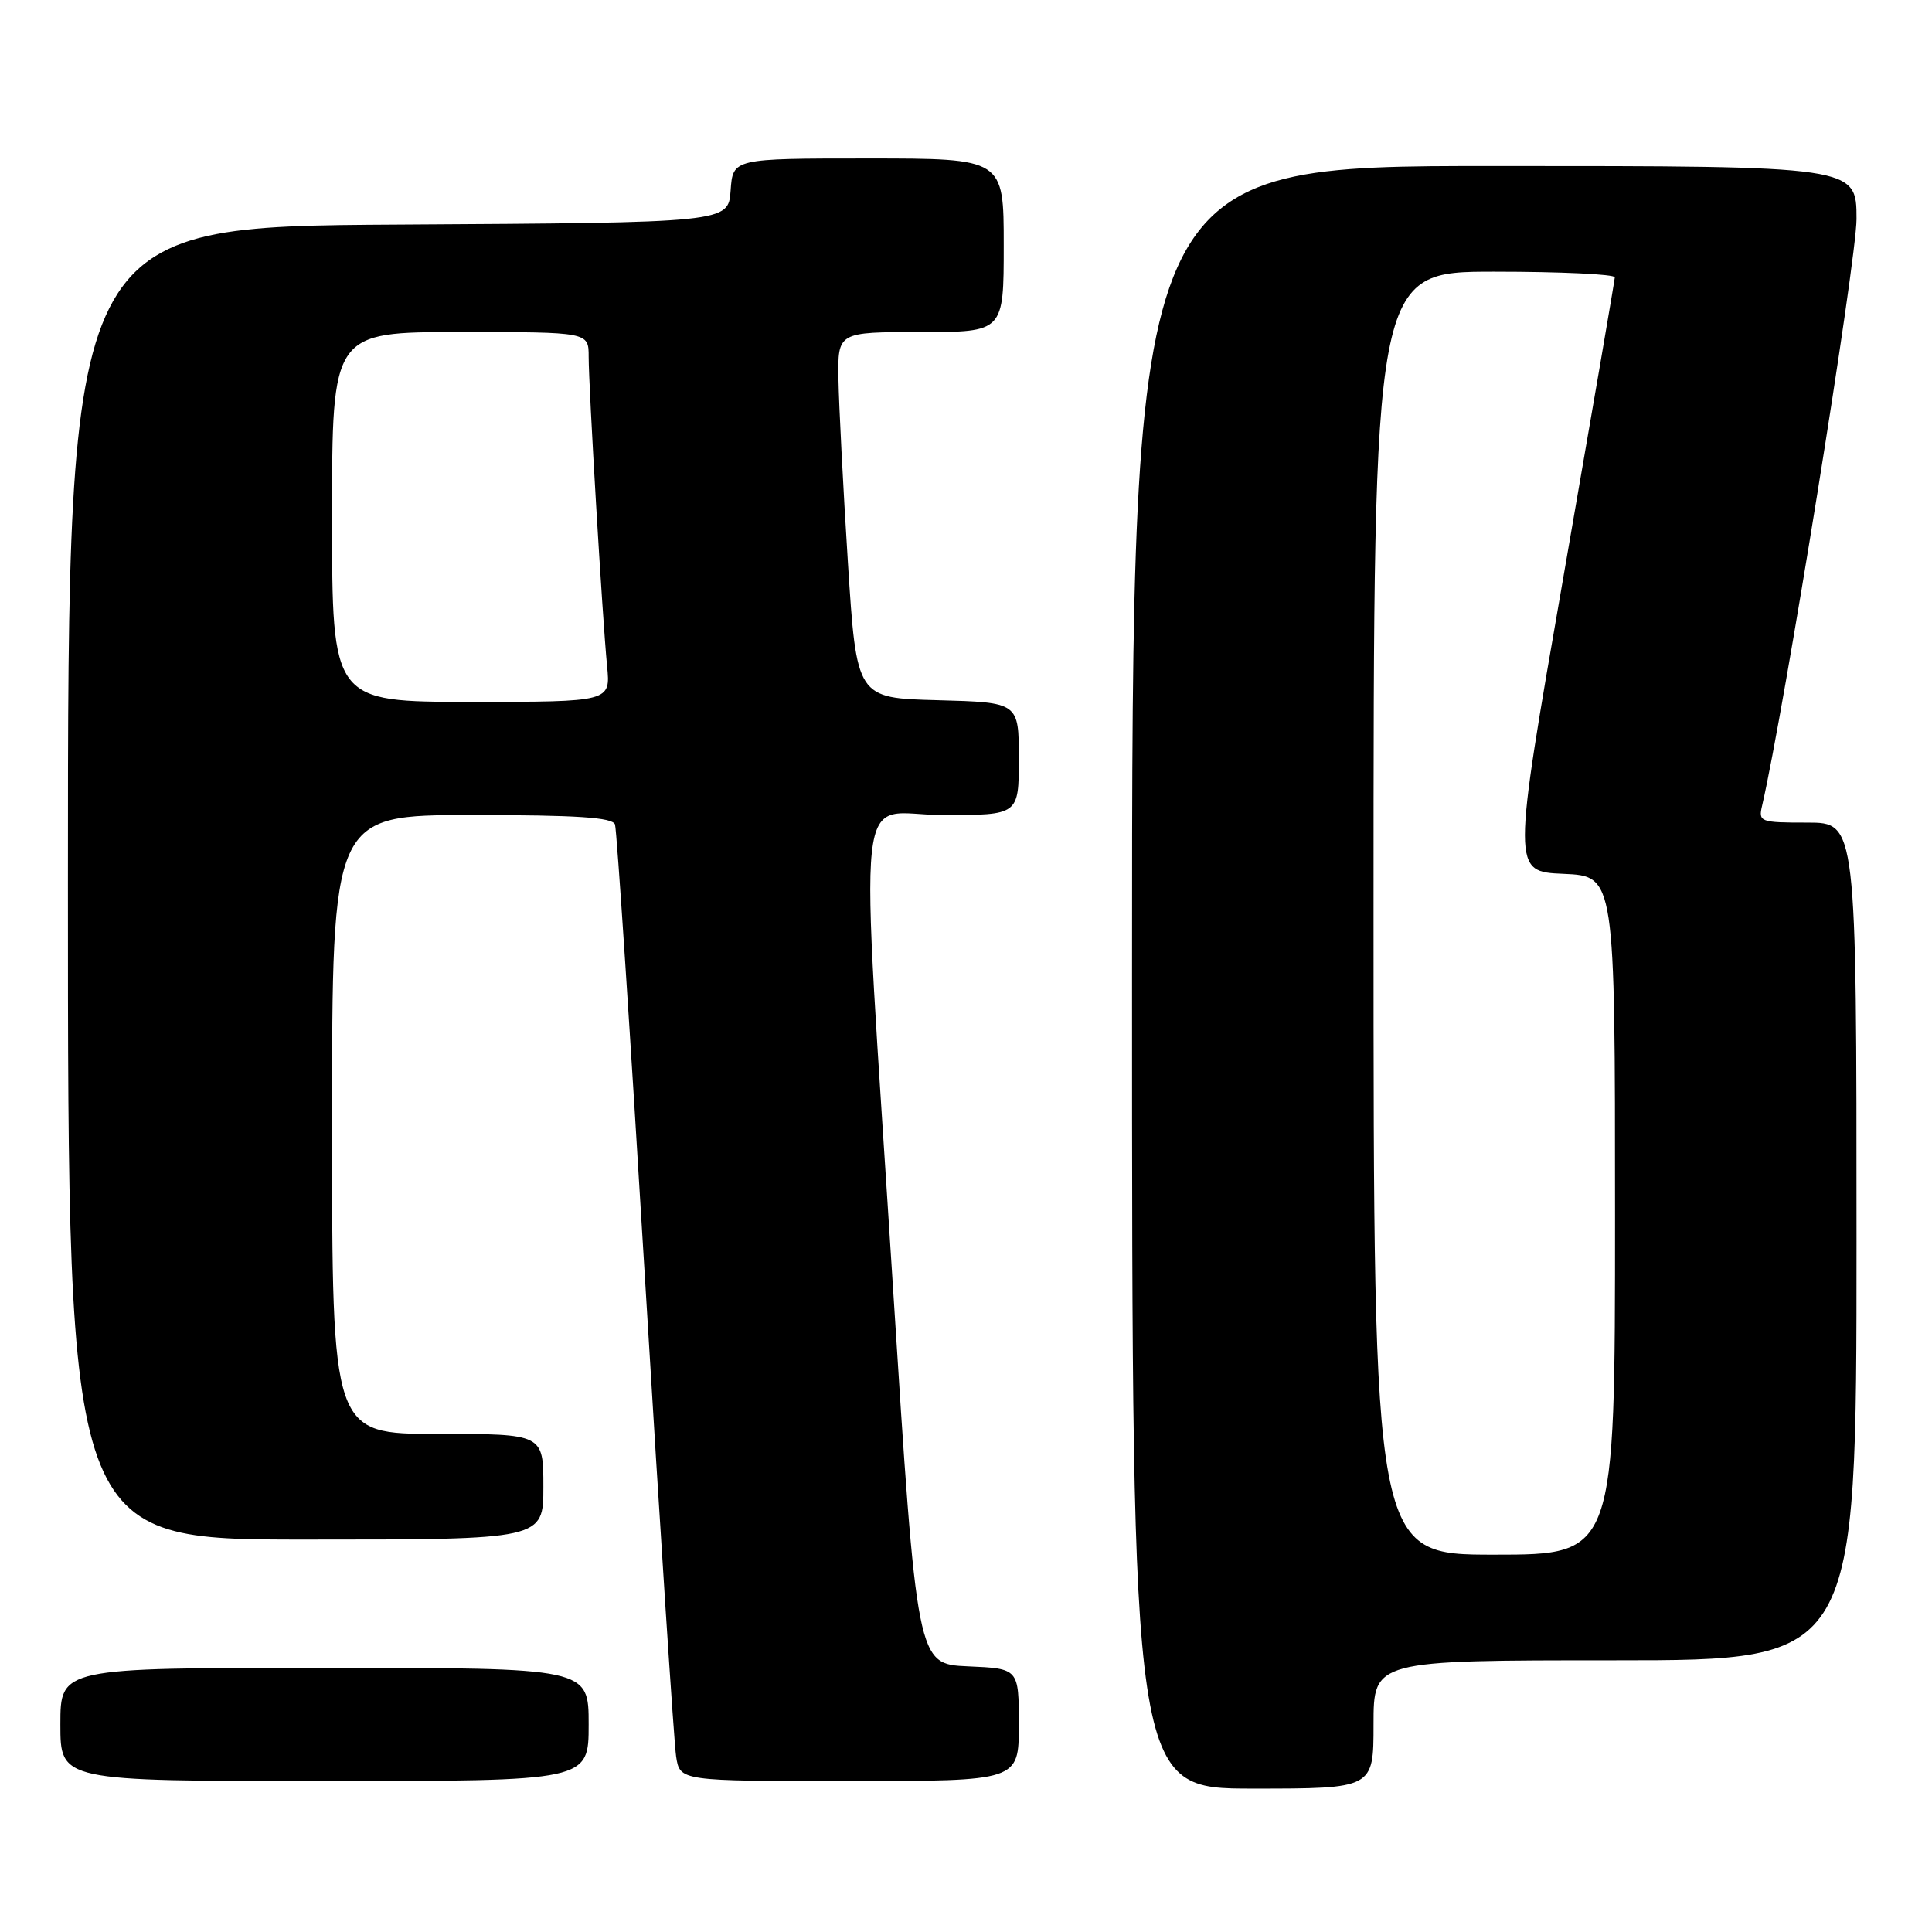 <?xml version="1.0" encoding="UTF-8" standalone="no"?>
<!DOCTYPE svg PUBLIC "-//W3C//DTD SVG 1.1//EN" "http://www.w3.org/Graphics/SVG/1.1/DTD/svg11.dtd" >
<svg xmlns="http://www.w3.org/2000/svg" xmlns:xlink="http://www.w3.org/1999/xlink" version="1.1" viewBox="0 0 256 256">
 <g >
 <path fill="currentColor"
d=" M 182.00 228.50 C 182.00 220.00 182.00 220.00 214.00 220.00 C 246.00 220.00 246.00 220.00 246.00 164.50 C 246.00 109.00 246.00 109.00 239.48 109.00 C 233.23 109.00 232.98 108.91 233.49 106.75 C 236.35 94.45 246.00 34.53 246.00 29.02 C 246.00 22.00 246.00 22.00 198.00 22.00 C 150.00 22.00 150.00 22.00 150.00 129.50 C 150.00 237.00 150.00 237.00 166.00 237.00 C 182.00 237.00 182.00 237.00 182.00 228.50 Z  M 78.00 228.50 C 78.00 221.00 78.00 221.00 43.00 221.00 C 8.00 221.00 8.00 221.00 8.00 228.50 C 8.00 236.00 8.00 236.00 43.00 236.00 C 78.00 236.00 78.00 236.00 78.00 228.50 Z  M 135.00 228.55 C 135.00 221.09 135.00 221.09 128.25 220.80 C 121.50 220.50 121.50 220.50 118.32 170.50 C 113.88 100.46 113.07 108.00 125.00 108.00 C 135.00 108.00 135.00 108.00 135.00 100.53 C 135.00 93.07 135.00 93.07 124.25 92.78 C 113.50 92.50 113.50 92.50 112.35 74.50 C 111.72 64.60 111.16 53.69 111.10 50.25 C 111.00 44.00 111.00 44.00 122.00 44.00 C 133.00 44.00 133.00 44.00 133.00 32.50 C 133.00 21.00 133.00 21.00 115.06 21.00 C 97.11 21.00 97.11 21.00 96.81 25.25 C 96.50 29.50 96.50 29.50 52.75 29.76 C 9.00 30.02 9.00 30.02 9.00 117.01 C 9.00 204.00 9.00 204.00 40.50 204.00 C 72.00 204.00 72.00 204.00 72.00 197.00 C 72.00 190.00 72.00 190.00 58.00 190.00 C 44.00 190.00 44.00 190.00 44.00 149.00 C 44.00 108.00 44.00 108.00 62.53 108.00 C 76.46 108.00 81.17 108.31 81.49 109.25 C 81.73 109.94 83.53 137.27 85.50 170.00 C 87.47 202.73 89.31 230.96 89.59 232.75 C 90.09 236.00 90.09 236.00 112.55 236.00 C 135.00 236.00 135.00 236.00 135.00 228.55 Z  M 182.00 121.00 C 182.00 36.00 182.00 36.00 198.00 36.00 C 206.80 36.00 213.98 36.34 213.97 36.75 C 213.95 37.16 210.88 55.05 207.15 76.50 C 200.36 115.50 200.36 115.50 207.18 115.79 C 214.00 116.09 214.00 116.09 214.00 161.04 C 214.00 206.00 214.00 206.00 198.00 206.00 C 182.00 206.00 182.00 206.00 182.00 121.00 Z  M 44.00 68.50 C 44.00 44.00 44.00 44.00 61.00 44.00 C 78.00 44.00 78.00 44.00 78.00 47.25 C 78.00 51.34 79.82 81.89 80.44 88.25 C 80.91 93.00 80.91 93.00 62.45 93.00 C 44.00 93.00 44.00 93.00 44.00 68.50 Z "/>
</g>
</svg>